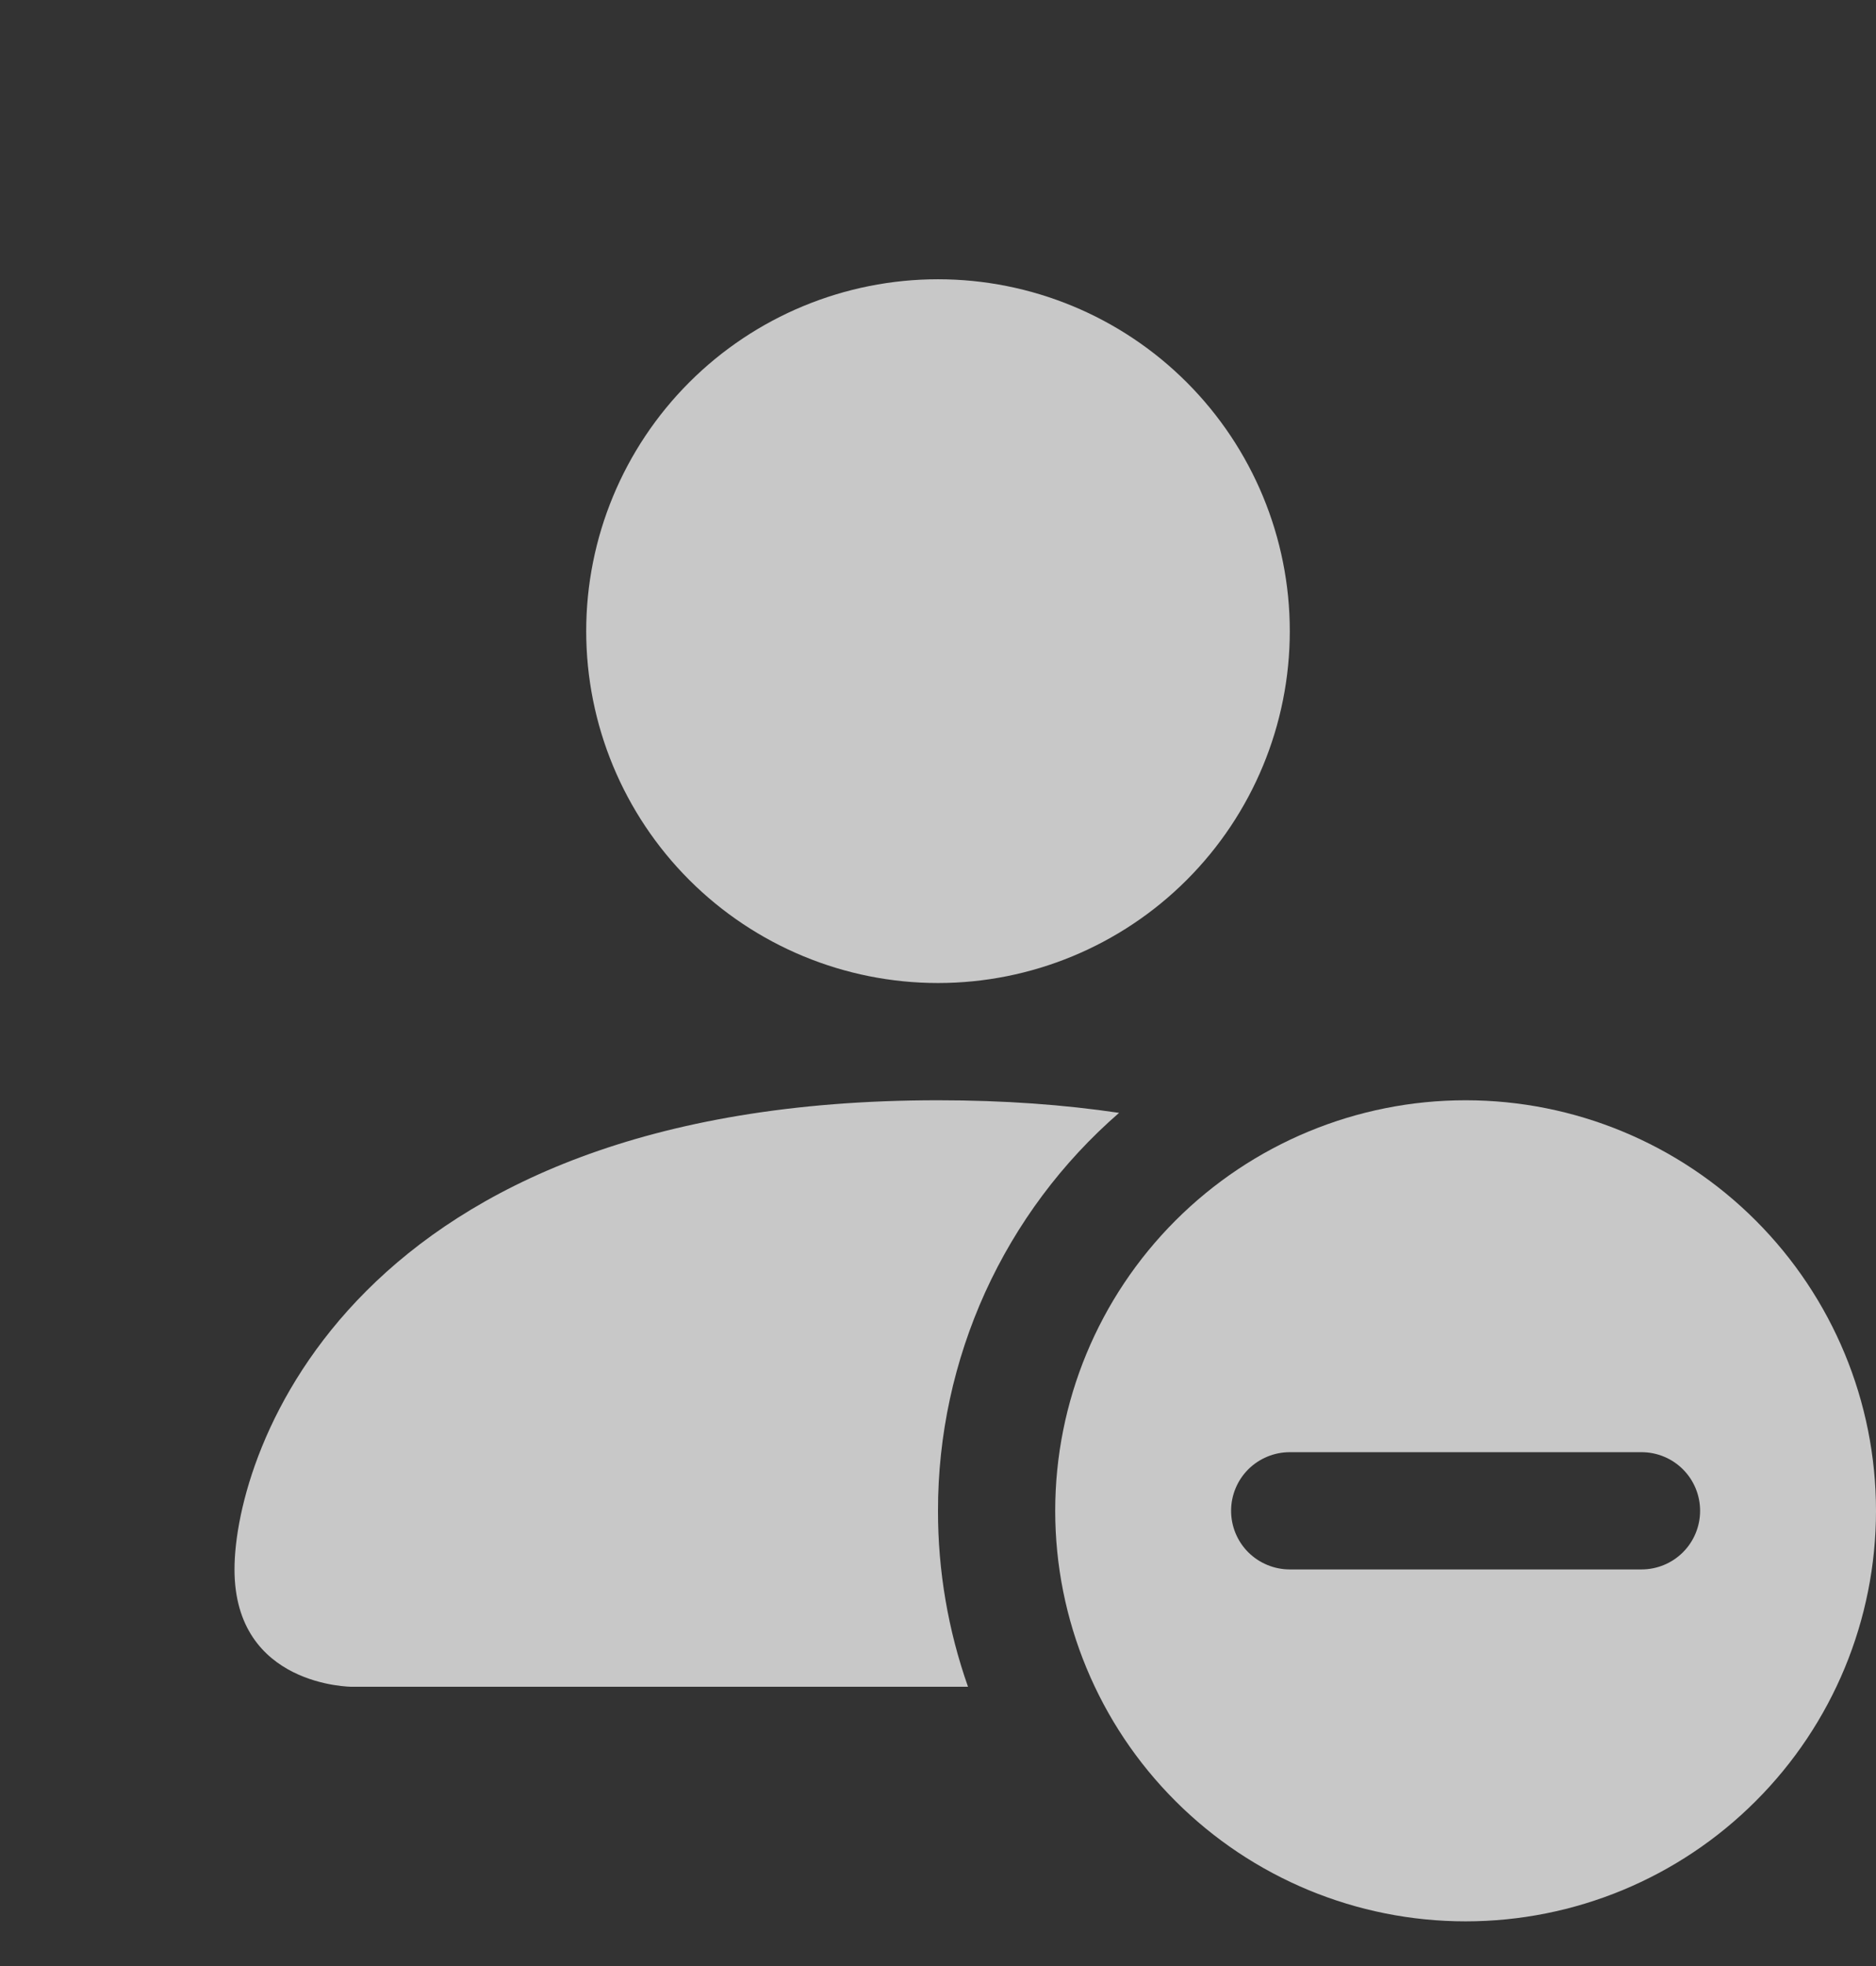 <svg width="21" height="22" viewBox="0 0 21 22" fill="none" xmlns="http://www.w3.org/2000/svg">
<rect x="0" y="0" width="21" height="22" fill="#333333" stroke="none"/>
<g clip-path="url(#clip0_17_191)">
<path d="M16.406 21.5C17.625 21.5 18.793 21.016 19.654 20.154C20.516 19.293 21 18.125 21 16.906C21 15.688 20.516 14.52 19.654 13.658C18.793 12.796 17.625 12.312 16.406 12.312C15.188 12.312 14.02 12.796 13.158 13.658C12.296 14.52 11.812 15.688 11.812 16.906C11.812 18.125 12.296 19.293 13.158 20.154C14.02 21.016 15.188 21.5 16.406 21.5ZM14.438 16.25H18.375C18.549 16.25 18.716 16.319 18.839 16.442C18.962 16.565 19.031 16.732 19.031 16.906C19.031 17.08 18.962 17.247 18.839 17.37C18.716 17.493 18.549 17.562 18.375 17.562H14.438C14.264 17.562 14.097 17.493 13.973 17.37C13.85 17.247 13.781 17.08 13.781 16.906C13.781 16.732 13.85 16.565 13.973 16.442C14.097 16.319 14.264 16.25 14.438 16.25ZM14.438 7.062C14.438 8.107 14.023 9.108 13.284 9.847C12.546 10.585 11.544 11 10.5 11C9.456 11 8.454 10.585 7.716 9.847C6.977 9.108 6.562 8.107 6.562 7.062C6.562 6.018 6.977 5.017 7.716 4.278C8.454 3.54 9.456 3.125 10.5 3.125C11.544 3.125 12.546 3.54 13.284 4.278C14.023 5.017 14.438 6.018 14.438 7.062Z" fill="white" fill-opacity="0.73"/>
<path d="M2.625 17.562C2.625 18.875 3.938 18.875 3.938 18.875H10.836C10.613 18.243 10.499 17.577 10.5 16.906C10.499 16.062 10.68 15.228 11.029 14.459C11.379 13.691 11.889 13.007 12.527 12.453C11.914 12.362 11.24 12.312 10.5 12.312C3.938 12.312 2.625 16.25 2.625 17.562Z" fill="white" fill-opacity="0.73"/>
</g>
<defs>
<clipPath id="clip0_17_191">
<rect width="21" height="21" fill="white" transform="translate(0 0.5)"/>
</clipPath>
</defs>
</svg>
